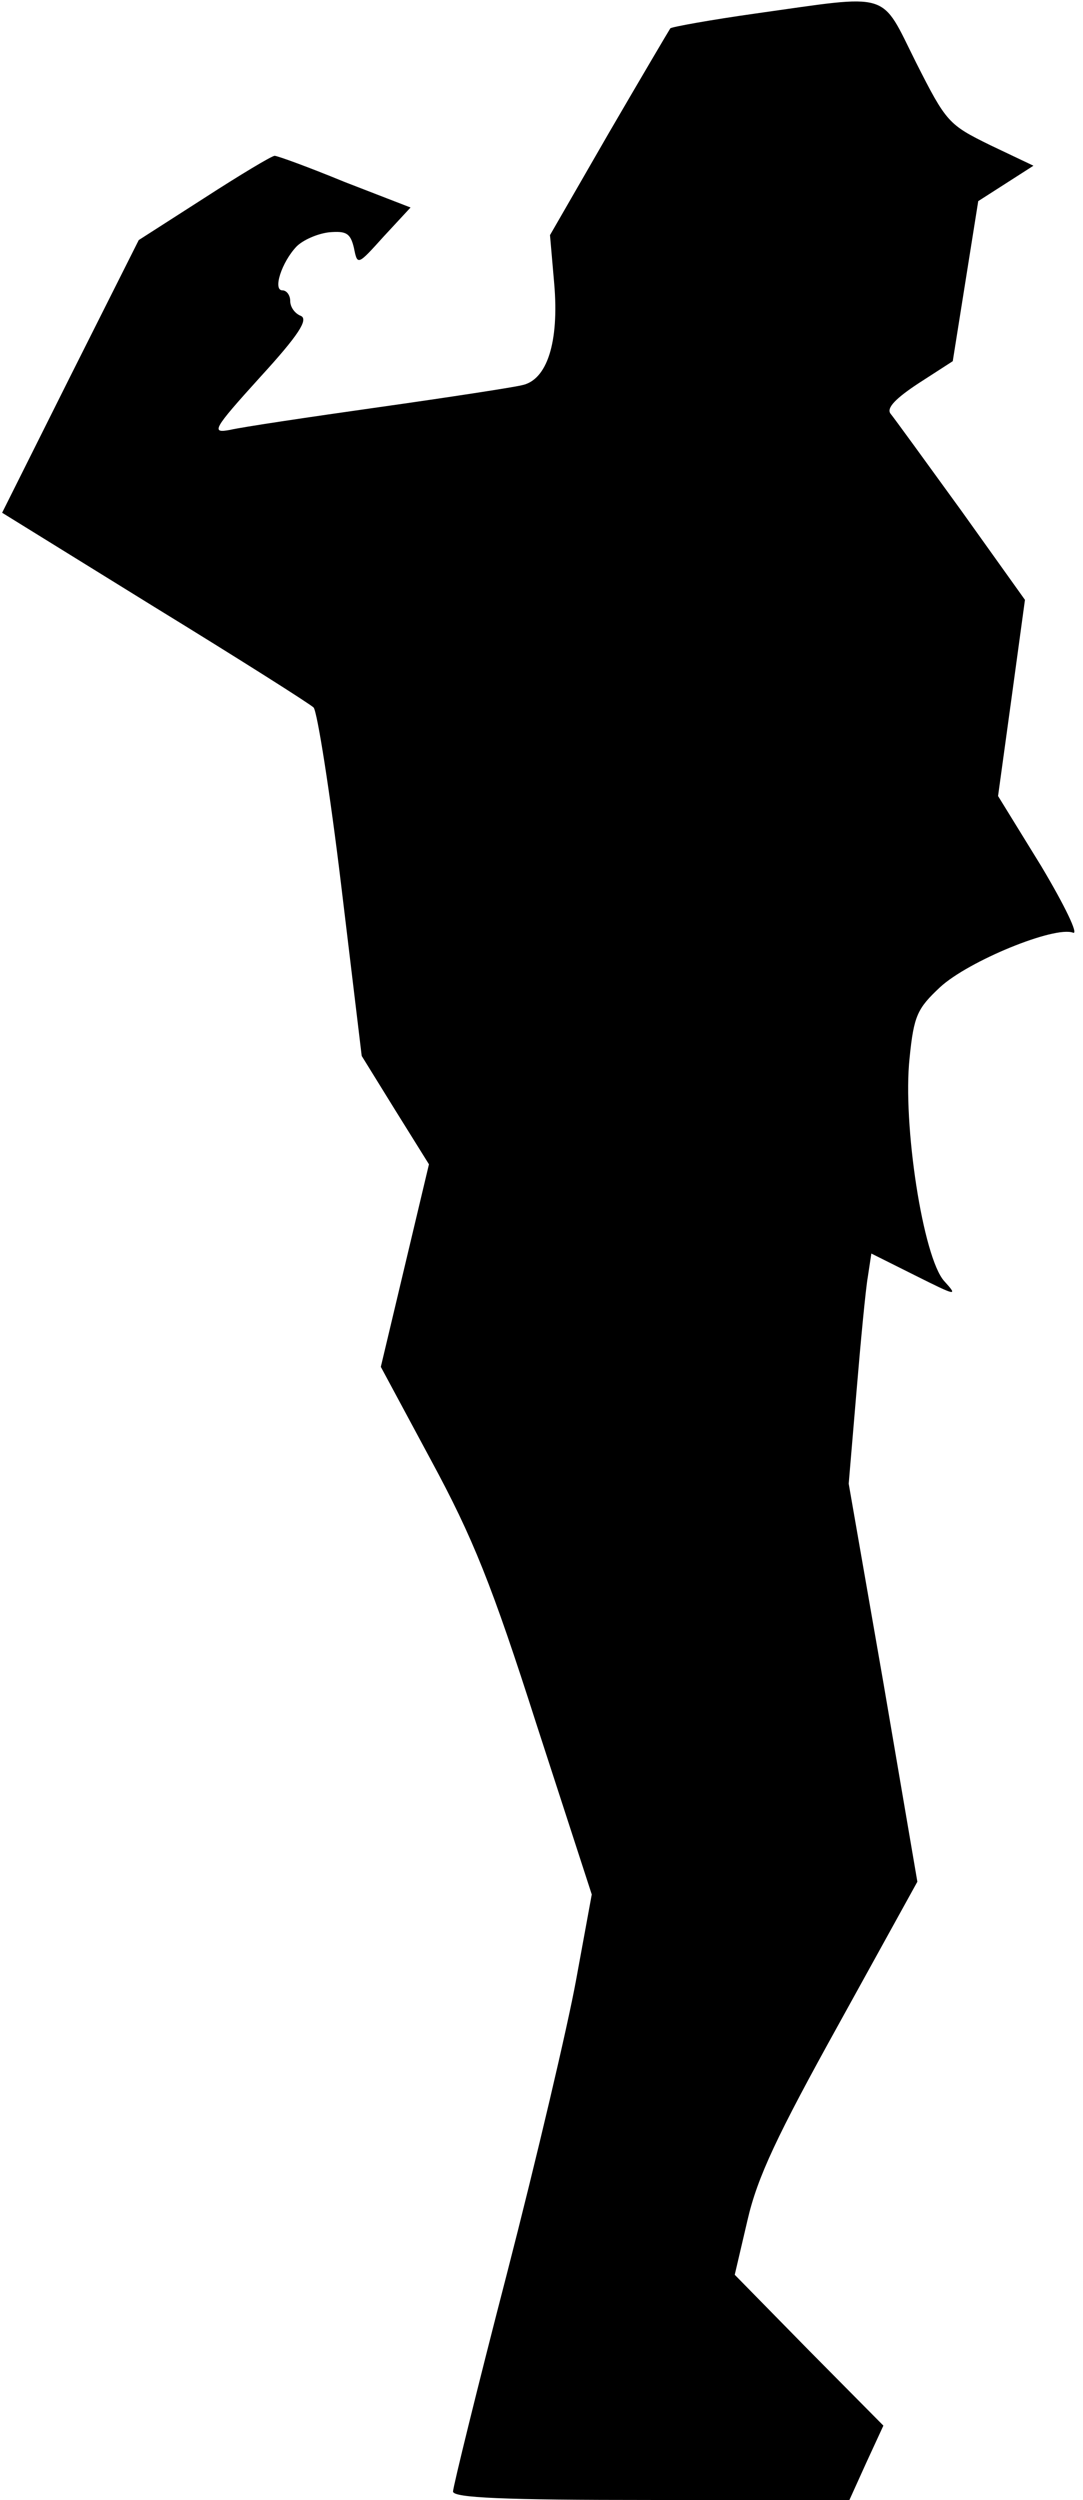 <?xml version="1.0" standalone="no"?>
<!DOCTYPE svg PUBLIC "-//W3C//DTD SVG 20010904//EN"
 "http://www.w3.org/TR/2001/REC-SVG-20010904/DTD/svg10.dtd">
<svg version="1.0" xmlns="http://www.w3.org/2000/svg"
 width="153pt" height="353pt" viewBox="0 0 153 353"
 preserveAspectRatio="xMidYMid meet">
<g transform="translate(0,353) scale(0.1,-0.1)"
fill="#000000" stroke="none">
<path fill="#000000" stroke="none" d="M1068 3511 c-64 -9 -119 -19 -121 -21
-2 -3 -41 -69 -87 -148 l-83 -144 6 -69 c7 -82 -10 -136 -46 -143 -12 -3 -103
-17 -202 -31 -99 -14 -193 -28 -210 -32 -27 -5 -25 0 43 75 54 59 68 81 57 86
-8 3 -15 12 -15 21 0 8 -5 15 -11 15 -14 0 -1 40 20 62 9 9 29 18 46 20 24 2
30 -1 35 -22 5 -25 5 -25 42 16 l38 41 -93 36 c-51 21 -95 37 -99 37 -4 0 -49
-27 -100 -60 l-92 -59 -97 -193 -96 -192 215 -133 c119 -73 220 -137 225 -142
5 -5 23 -118 39 -251 l29 -241 47 -76 48 -77 -34 -143 -34 -143 71 -132 c59
-109 86 -176 149 -373 l78 -240 -22 -120 c-12 -66 -56 -253 -98 -416 -42 -162
-76 -301 -76 -307 0 -9 72 -12 280 -12 l280 0 24 53 24 52 -105 106 -105 107
18 77 c14 61 42 120 129 277 l111 201 -48 281 -49 281 11 130 c6 72 13 145 16
162 l5 33 62 -31 c58 -29 61 -30 41 -8 -30 33 -59 222 -49 315 6 60 11 70 43
100 40 37 162 87 188 77 8 -3 -11 37 -45 94 l-61 99 19 138 19 139 -90 126
c-50 69 -95 131 -100 137 -6 8 8 22 40 43 l48 31 18 113 18 113 39 25 39 25
-61 29 c-59 29 -62 32 -105 117 -51 102 -33 96 -226 69z"/>
</g>
</svg>
